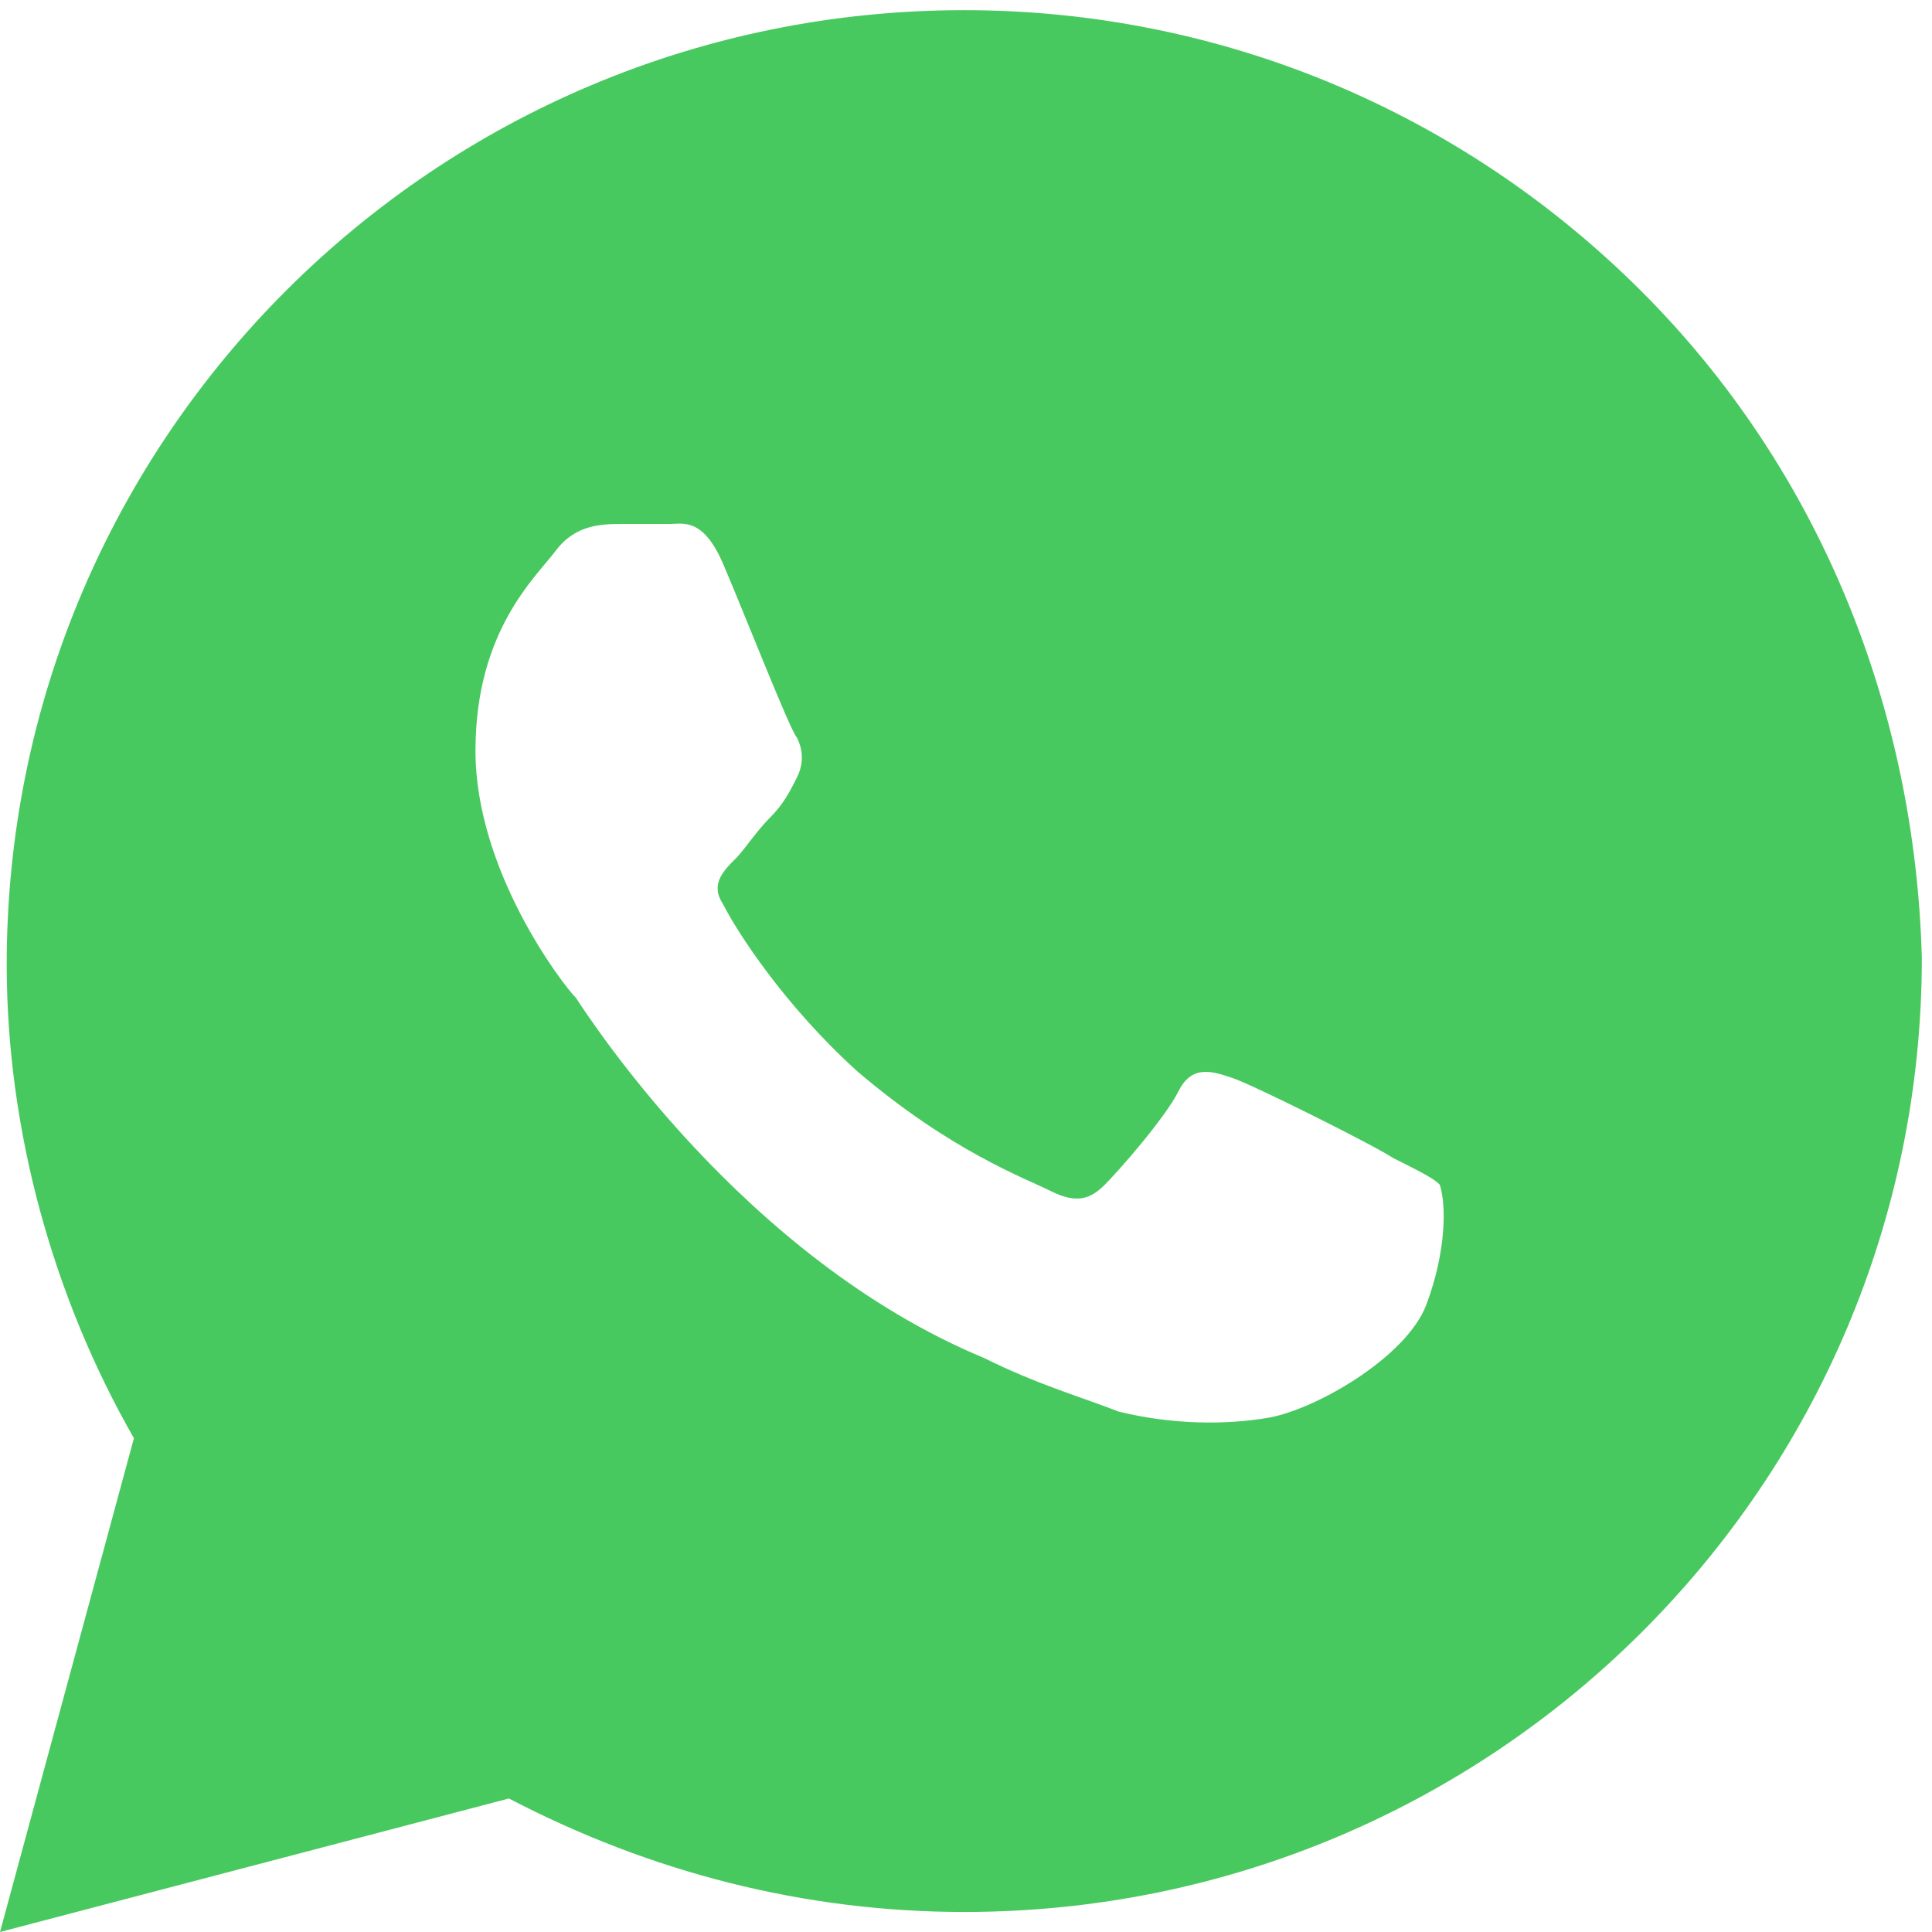 <svg width="19" height="19" viewBox="0 0 19 19" fill="none" xmlns="http://www.w3.org/2000/svg">
<path d="M16.134 2.856C14.356 1.084 11.985 0.1 9.483 0.1C4.28 0.1 0.066 4.3 0.066 9.484C0.066 11.125 0.527 12.765 1.317 14.144L0 19L5.005 17.687C6.388 18.409 7.902 18.803 9.483 18.803C14.685 18.803 18.9 14.603 18.9 9.419C18.834 6.99 17.912 4.628 16.134 2.856ZM14.027 12.831C13.829 13.356 12.907 13.881 12.446 13.947C12.051 14.012 11.524 14.012 10.998 13.881C10.668 13.75 10.207 13.619 9.68 13.356C7.31 12.372 5.795 10.009 5.663 9.812C5.532 9.681 4.676 8.565 4.676 7.384C4.676 6.203 5.268 5.678 5.466 5.415C5.663 5.153 5.927 5.153 6.124 5.153C6.256 5.153 6.454 5.153 6.585 5.153C6.717 5.153 6.915 5.087 7.112 5.547C7.31 6.006 7.771 7.187 7.837 7.253C7.902 7.384 7.902 7.515 7.837 7.647C7.771 7.778 7.705 7.909 7.573 8.04C7.441 8.172 7.31 8.369 7.244 8.434C7.112 8.565 6.98 8.697 7.112 8.894C7.244 9.156 7.705 9.878 8.429 10.534C9.351 11.322 10.076 11.584 10.339 11.716C10.602 11.847 10.734 11.781 10.866 11.65C10.998 11.519 11.459 10.994 11.59 10.731C11.722 10.469 11.919 10.534 12.117 10.6C12.315 10.665 13.5 11.256 13.698 11.387C13.961 11.519 14.093 11.584 14.159 11.65C14.224 11.847 14.224 12.306 14.027 12.831Z" fill="#48C95F"/>
</svg>
